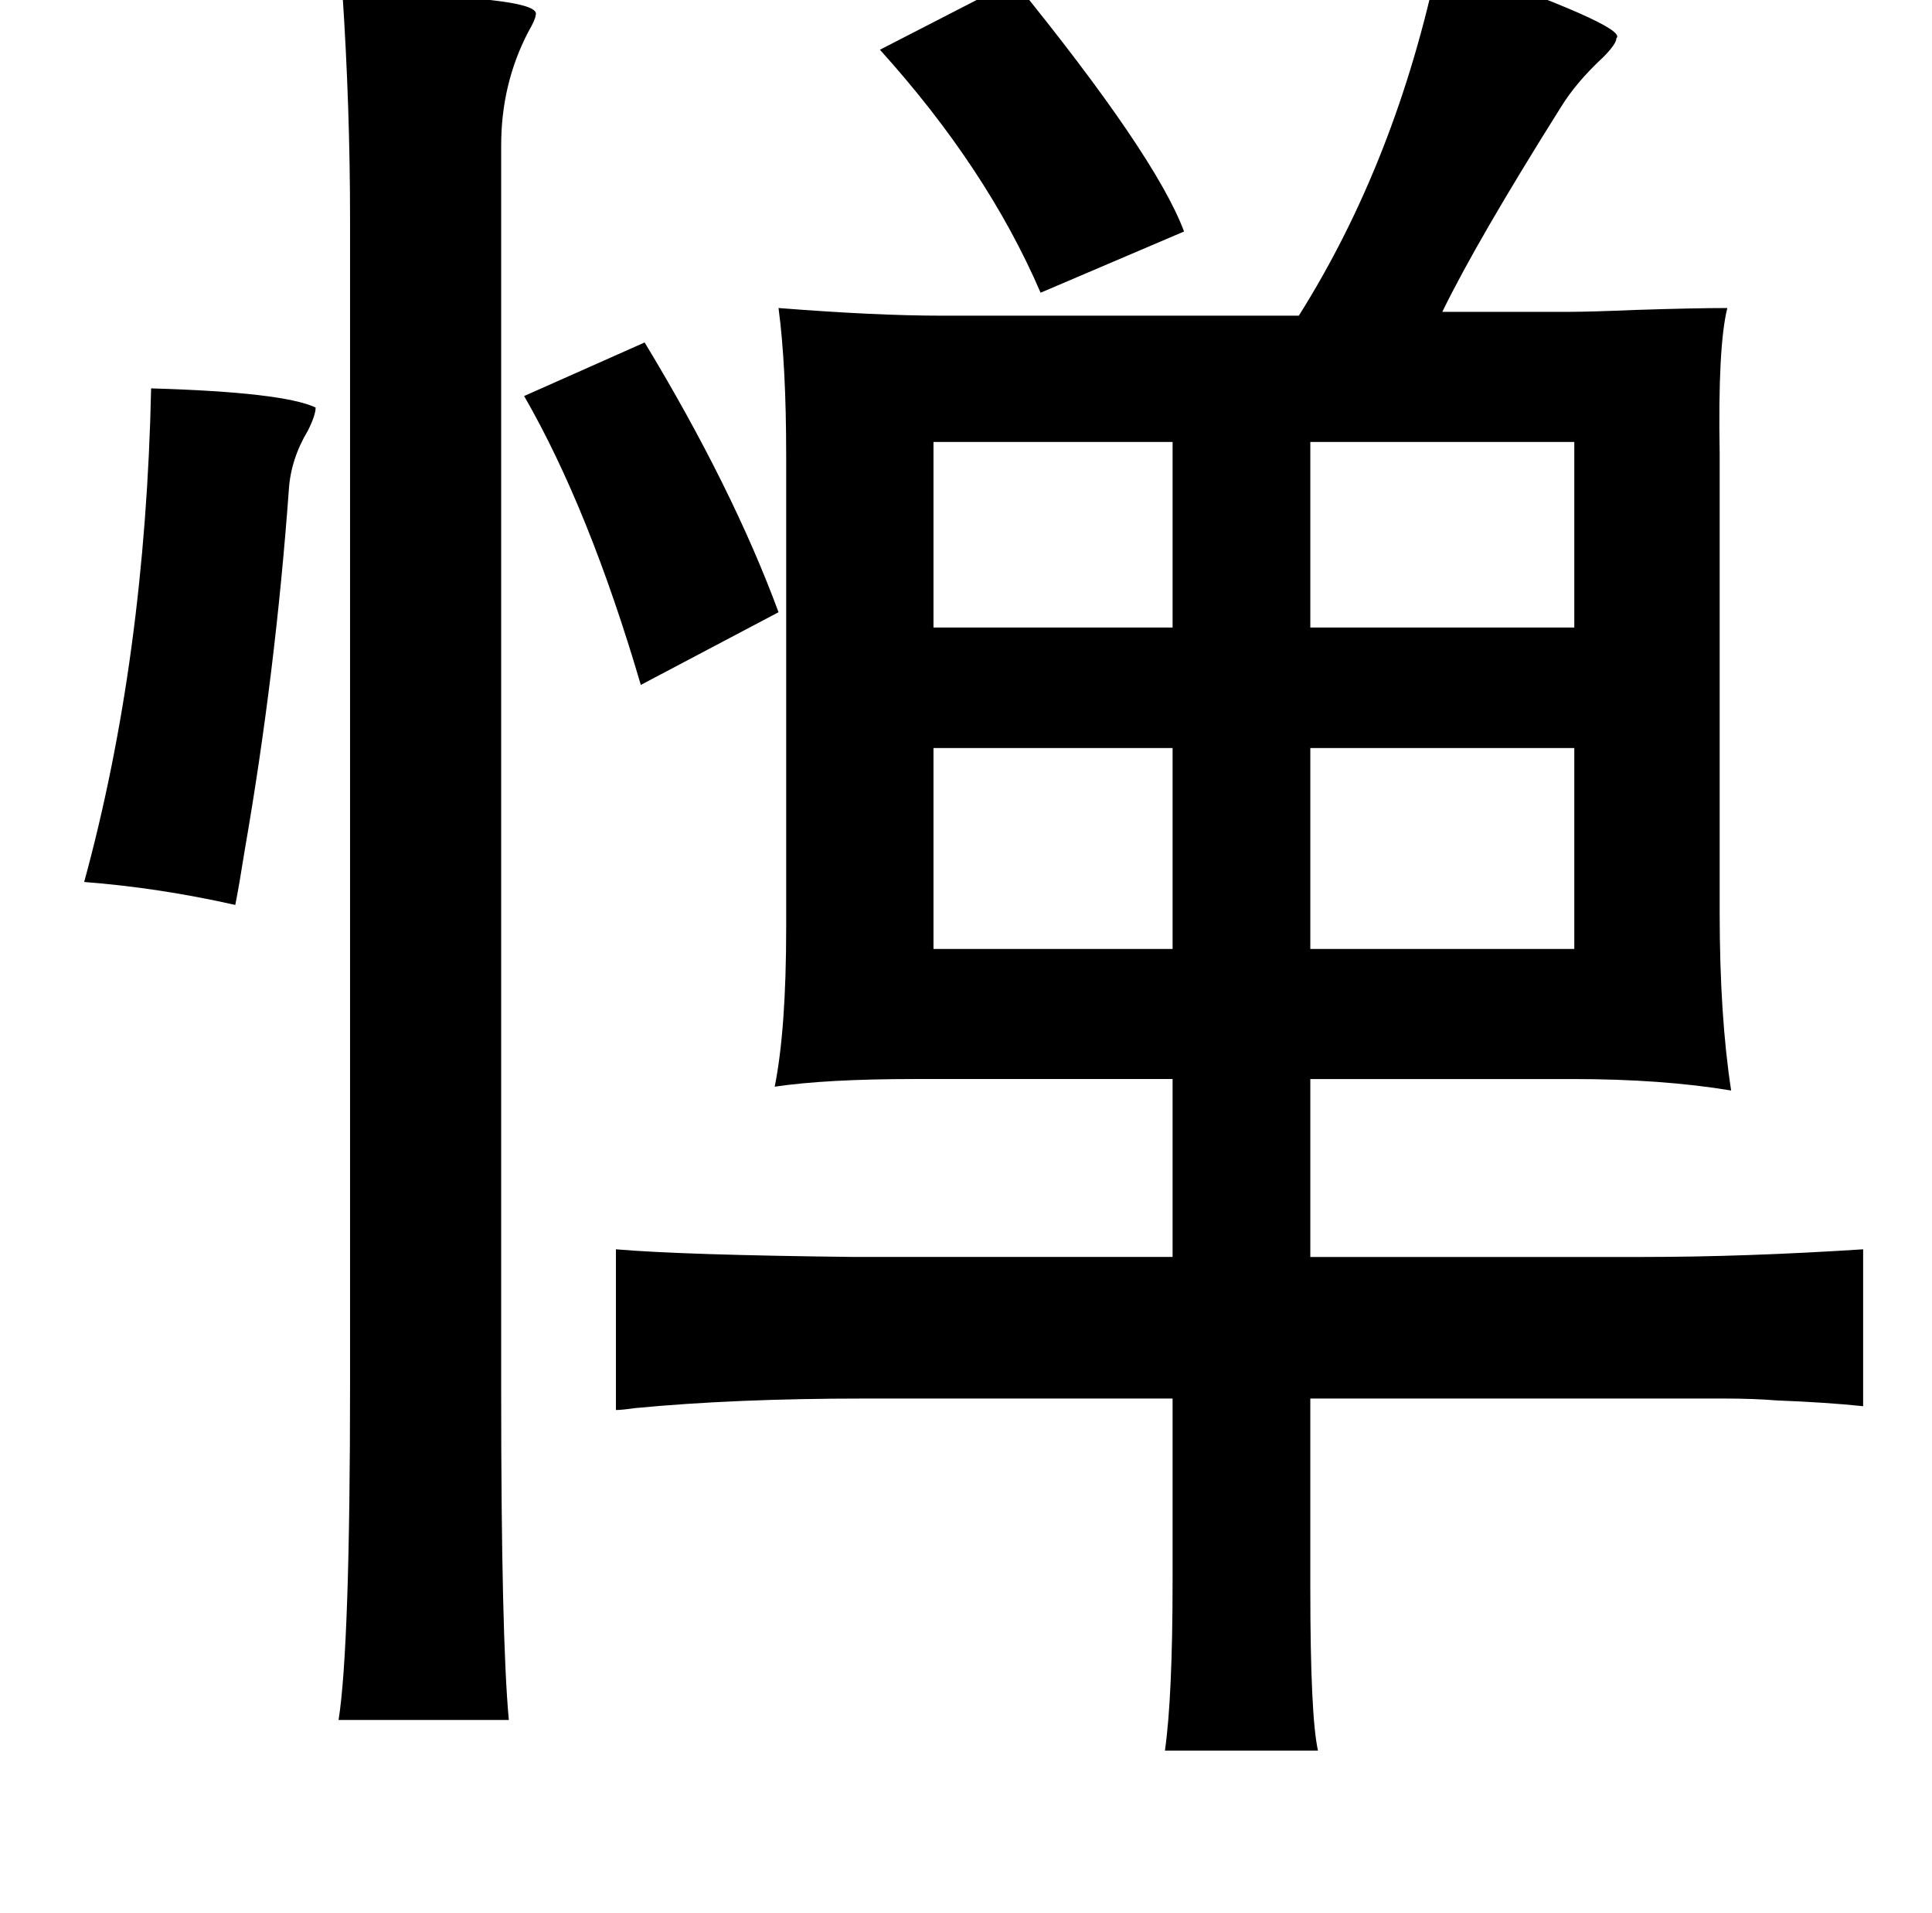 <?xml version="1.0" standalone="no"?>
<!DOCTYPE svg PUBLIC "-//W3C//DTD SVG 1.1//EN" "http://www.w3.org/Graphics/SVG/1.1/DTD/svg11.dtd" >
<svg xmlns="http://www.w3.org/2000/svg" xmlns:xlink="http://www.w3.org/1999/xlink" version="1.1" viewBox="-10 0 1010 1000">
   <path fill="currentColor"
d="M742 -21q100 35 93 41q0 3 -7 10q-14 13 -22 26q-44 70 -62 107h66q11 0 35 -1q31 -1 48 -1q-5 20 -4 76v240q0 54 6 93q-36 -6 -83 -6h-137v93h174q53 0 115 -4v82q-19 -2 -45 -3q-12 -1 -28 -1h-40h-176v99q0 67 4 85h-80q4 -28 4 -89v-95h-161q-68 0 -120 5
q-7 1 -10 1v-84q35 3 125 4h166v-93h-135q-46 0 -73 4q6 -30 6 -83v-247q0 -47 -4 -77q51 4 85 4h187q51 -81 73 -186zM520 -10q74 91 89 131l-75 32q-28 -65 -84 -127zM478 231v97h125v-97h-125zM675 231v97h138v-97h-138zM603 391h-125v105h125v-105zM675 391v105h138
v-105h-138zM325 358q-27 -92 -61 -151l63 -28q46 76 70 141zM169 -4q7 0 22 1q83 2 79 11q0 2 -4 9q-14 27 -14 59v651q0 129 4 172h-89q6 -38 6 -176v-608q0 -59 -4 -119zM69 203q69 2 86 10q0 4 -4 12q-9 15 -10 31q-7 96 -23 188q-3 19 -5 29q-40 -9 -79 -12
q32 -117 35 -258z" />
</svg>

